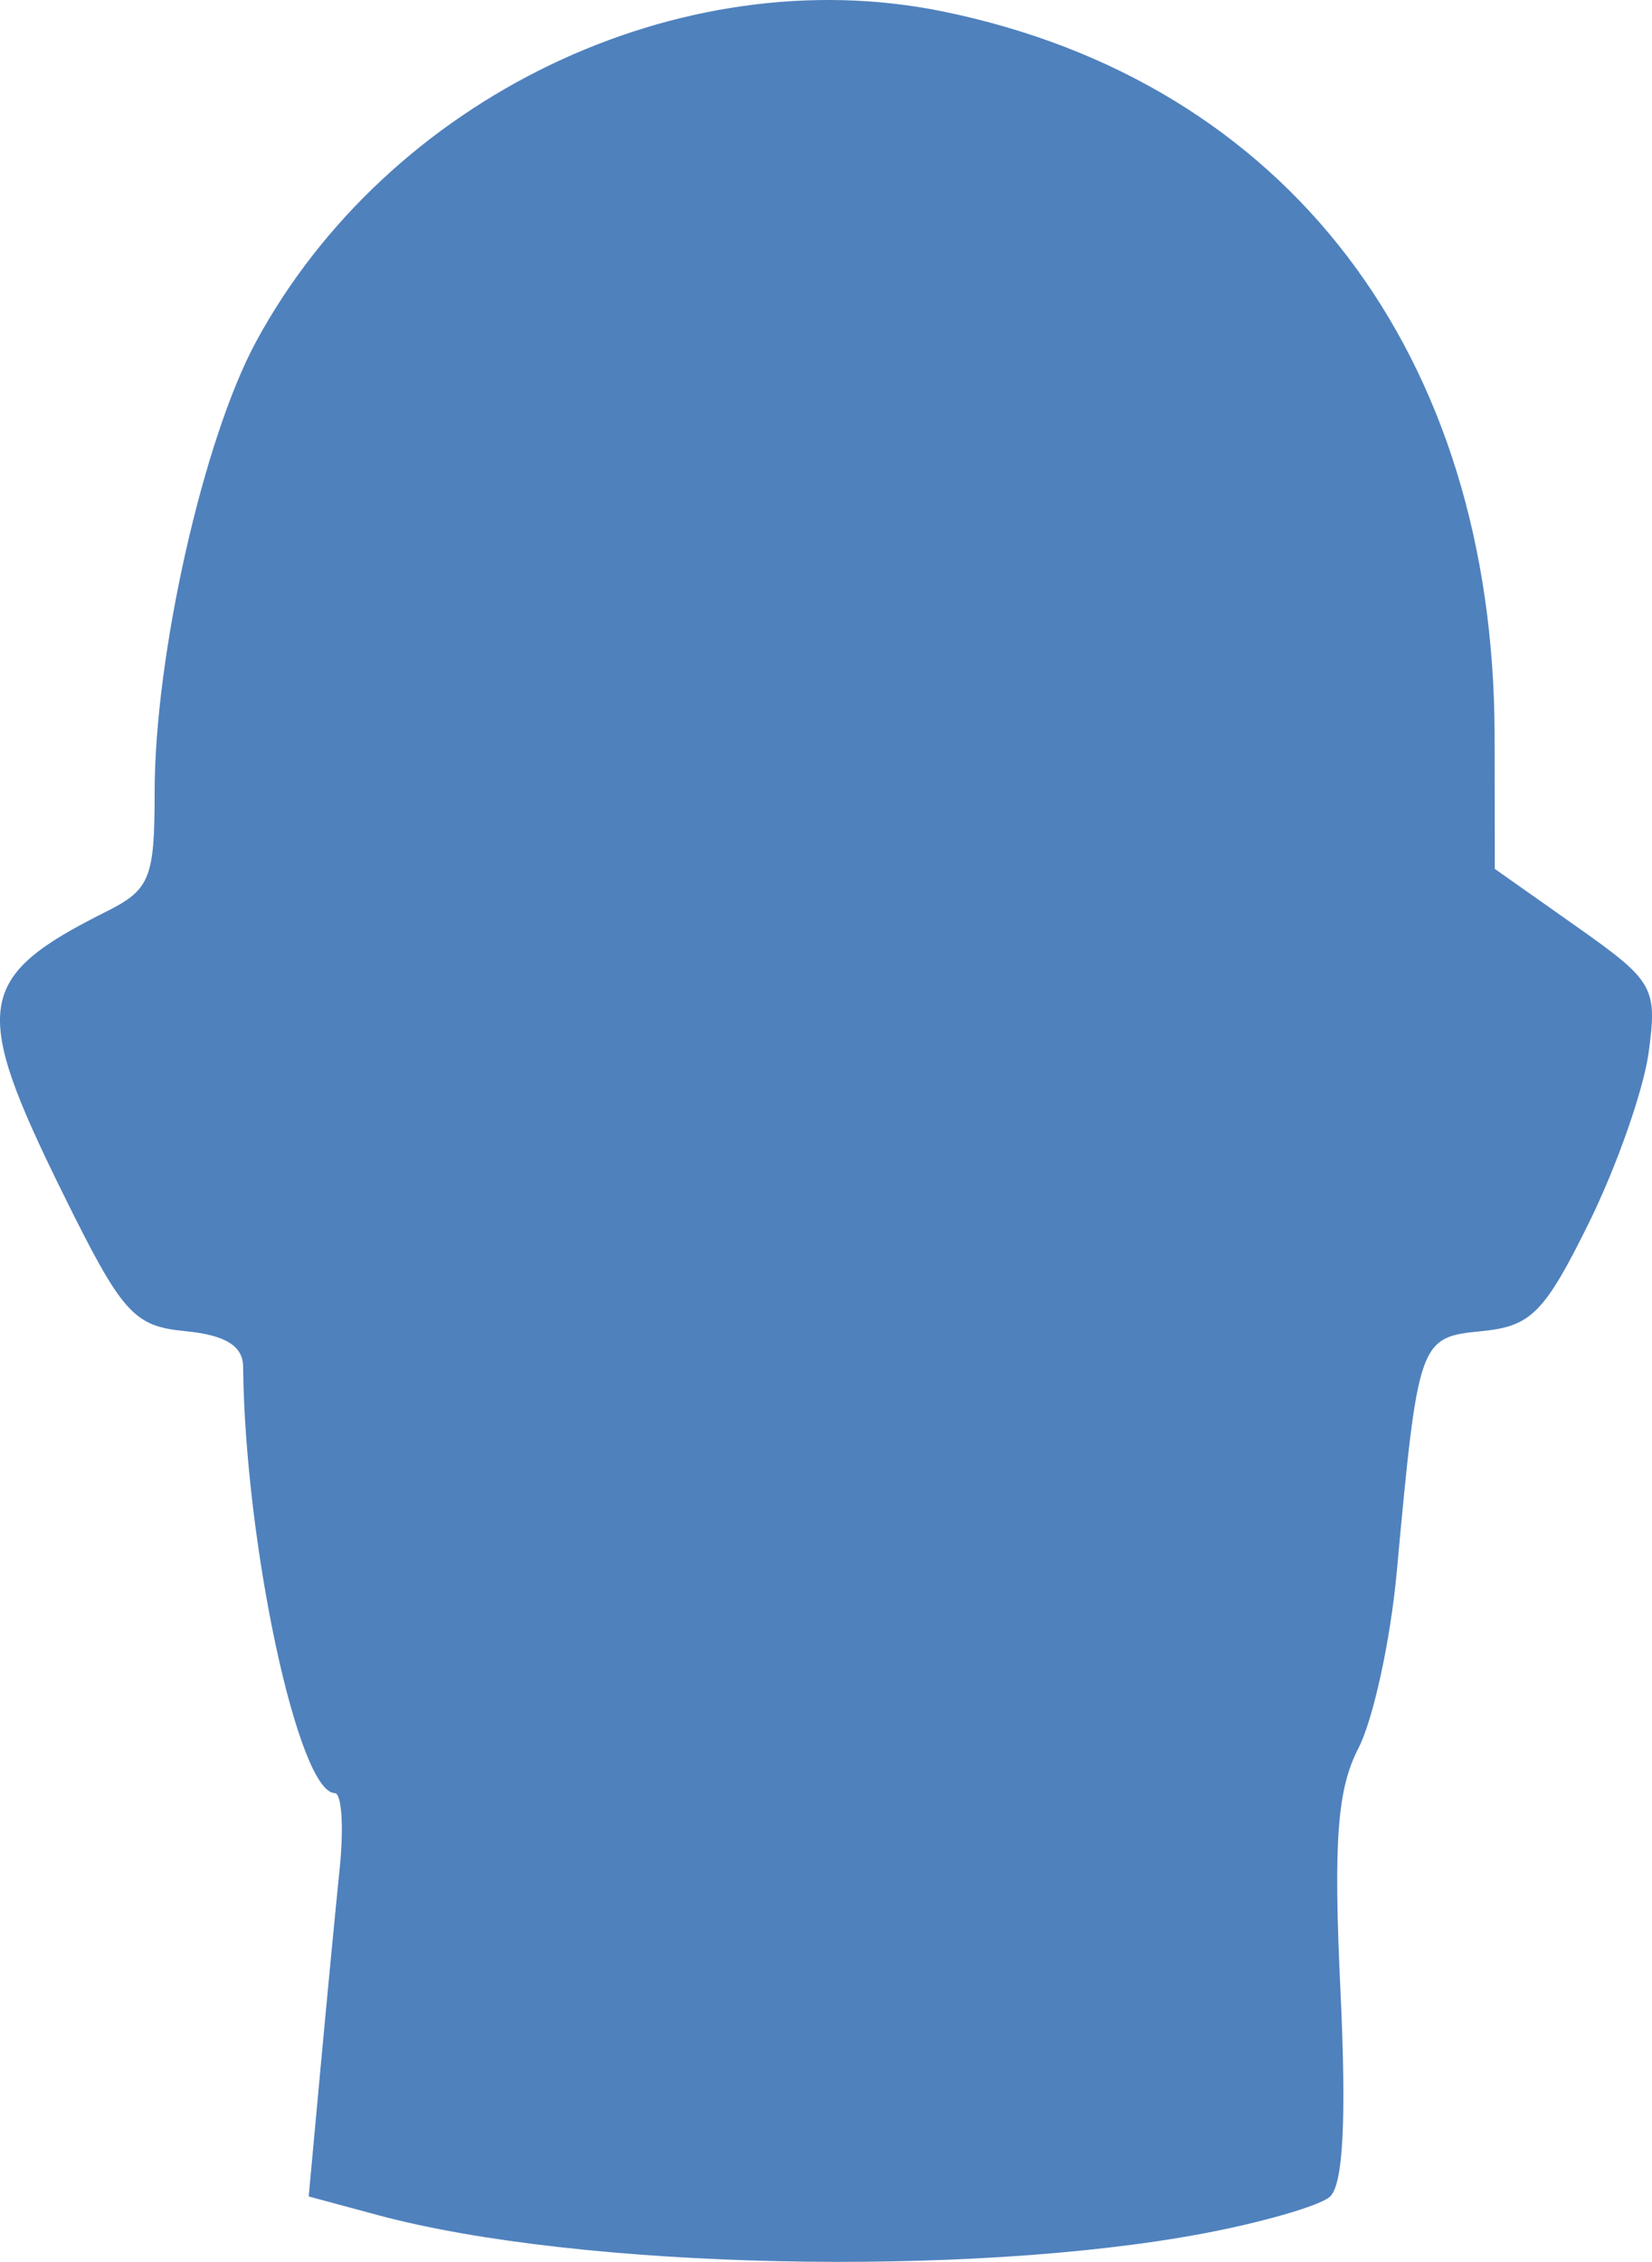 <?xml version="1.0" encoding="UTF-8" standalone="no"?>
<!-- Created with Inkscape (http://www.inkscape.org/) -->

<svg
   xmlns:dc="http://purl.org/dc/elements/1.1/"
   xmlns:cc="http://creativecommons.org/ns#"
   xmlns:rdf="http://www.w3.org/1999/02/22-rdf-syntax-ns#"
   xmlns:svg="http://www.w3.org/2000/svg"
   xmlns="http://www.w3.org/2000/svg"
   xmlns:sodipodi="http://sodipodi.sourceforge.net/DTD/sodipodi-0.dtd"
   xmlns:inkscape="http://www.inkscape.org/namespaces/inkscape"
   version="1.1"
   id="svg863"
   width="124.912"
   height="170.919"
   viewBox="0 0 124.912 170.919"
   sodipodi:docname="head_back.svg"
   inkscape:version="0.92.5 (2060ec1f9f, 2020-04-08)">
  <defs
     id="defs867" />
  <sodipodi:namedview
     pagecolor="#ffffff"
     bordercolor="#666666"
     borderopacity="1"
     objecttolerance="10"
     gridtolerance="10"
     guidetolerance="10"
     inkscape:pageopacity="0"
     inkscape:pageshadow="2"
     inkscape:window-width="1920"
     inkscape:window-height="1017"
     id="namedview865"
     showgrid="false"
     inkscape:zoom="0.71227368"
     inkscape:cx="31.724074"
     inkscape:cy="-347.49246"
     inkscape:window-x="1912"
     inkscape:window-y="-8"
     inkscape:window-maximized="1"
     inkscape:current-layer="svg863" />
  <path
     style="fill:#4f81bd;fill-opacity:1;stroke-width:1.333"
     d="m 91.026,168.767 c 4.4,-0.829 8.677,-2.064 9.505,-2.746 1.028,-0.847 1.289,-5.789 0.824,-15.603 -0.535,-11.289 -0.245,-15.207 1.355,-18.304 1.12,-2.167 2.423,-8.14 2.897,-13.274 1.623,-17.598 1.691,-17.791 6.437,-18.252 3.724,-0.362 4.744,-1.393 8.095,-8.178 2.109,-4.27 4.145,-10.08 4.525,-12.912 0.656,-4.893 0.384,-5.364 -5.473,-9.493 l -6.164,-4.345 -0.016,-10.077 C 112.965,26.713 97.294,6.168 71.271,0.862 51.373,-3.195 29.353,7.389 19.367,25.808 c -3.991,7.361 -7.675,23.722 -7.675,34.084 0,6.482 -0.349,7.339 -3.667,8.999 -9.886,4.946 -10.231,7.193 -3.272,21.283 4.491,9.092 5.332,10.038 9.272,10.418 2.999,0.289 4.341,1.11 4.357,2.667 0.142,13.457 4.173,32.208 6.93,32.238 0.525,0.005 0.693,2.56 0.374,5.677 -0.319,3.117 -0.977,9.972 -1.462,15.235 l -0.883,9.568 5.224,1.407 c 15.182,4.088 44.634,4.741 62.459,1.384 z"
     id="path873"
     inkscape:label="head"
     inkscape:connector-curvature="0" />
</svg>
